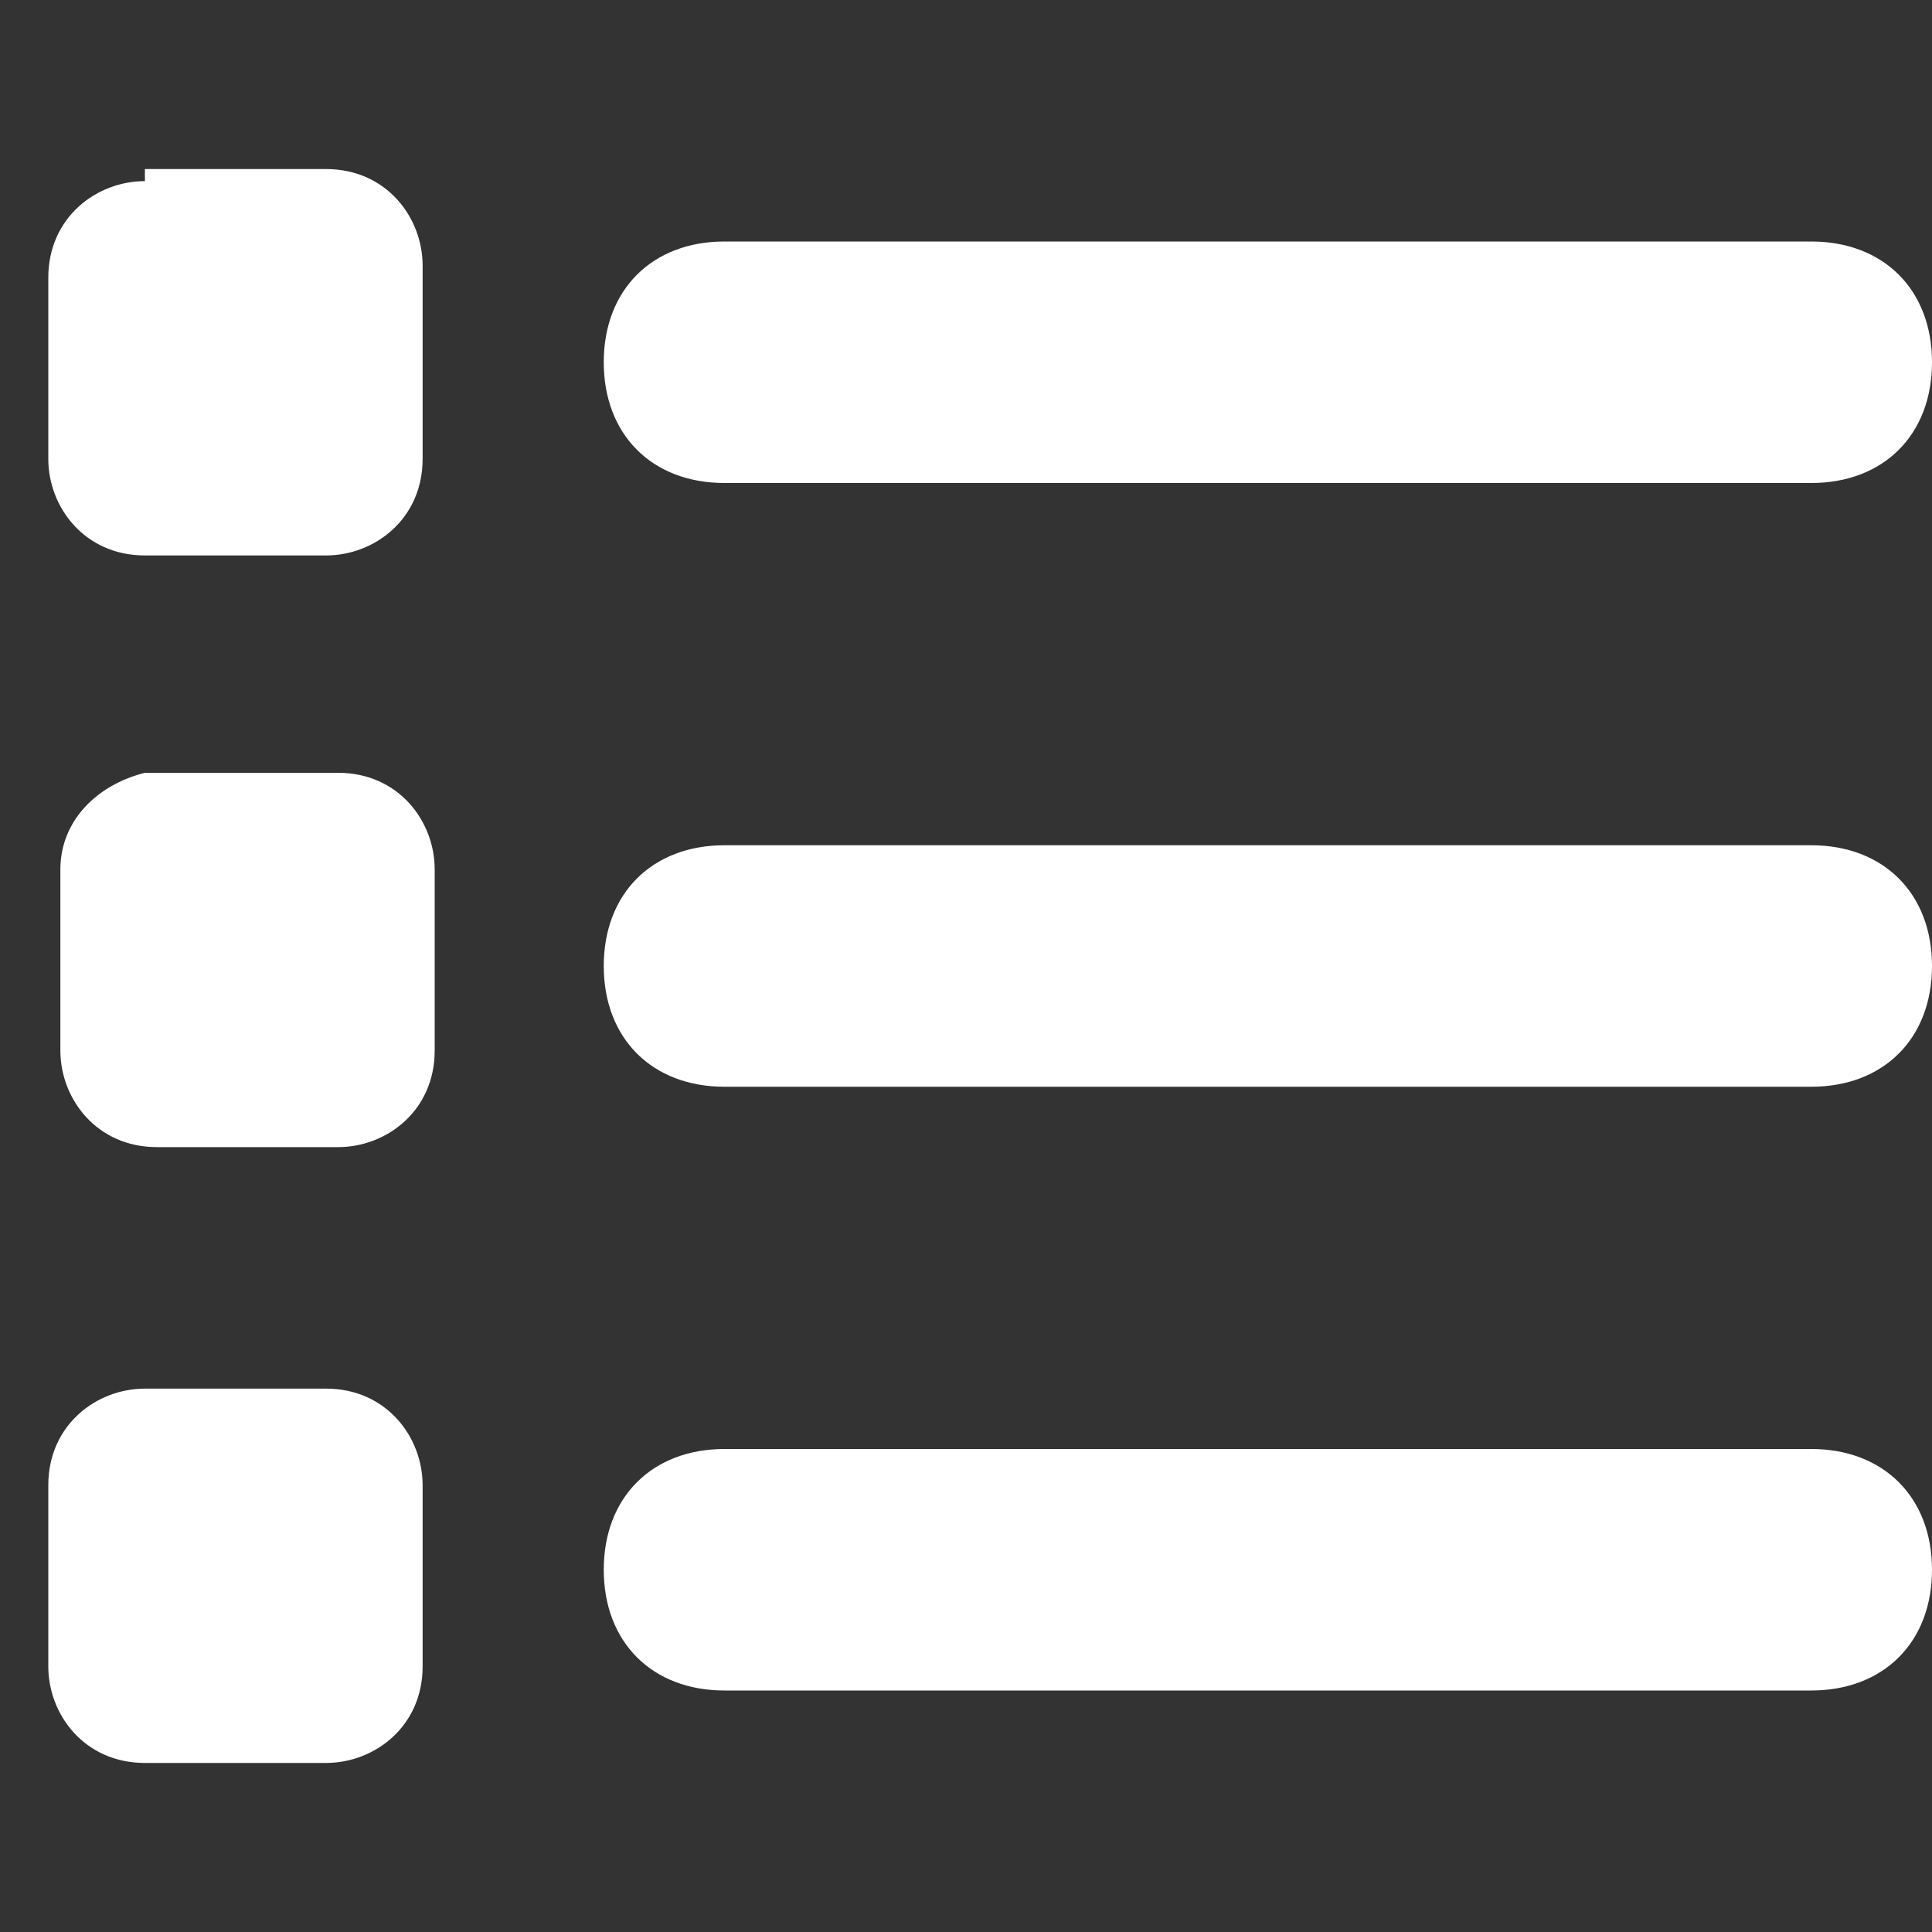 <?xml version="1.0" encoding="utf-8"?>
<!-- Generator: Adobe Illustrator 27.8.1, SVG Export Plug-In . SVG Version: 6.00 Build 0)  -->
<svg version="1.1" id="Layer_1" xmlns="http://www.w3.org/2000/svg" xmlns:xlink="http://www.w3.org/1999/xlink" x="0px" y="0px"
	 viewBox="0 0 16 16" style="enable-background:new 0 0 16 16;" xml:space="preserve">
<rect x="0" y="0" width="16" height="16" fill="#333333" stroke="none"/>
<style type="text/css">
	.st0{fill:#FFFFFF;}
</style>
<path class="st0" d="M1.2,1.5c-0.4,0-0.8,0.3-0.8,0.8v1.5c0,0.4,0.3,0.8,0.8,0.8h1.5c0.4,0,0.8-0.3,0.8-0.8V2.2
	c0-0.4-0.3-0.8-0.8-0.8H1.2z M6,2C5.4,2,5,2.4,5,3s0.4,1,1,1h9c0.6,0,1-0.4,1-1s-0.4-1-1-1H6z M6,7C5.4,7,5,7.4,5,8s0.4,1,1,1h9
	c0.6,0,1-0.4,1-1s-0.4-1-1-1H6z M6,12c-0.6,0-1,0.4-1,1s0.4,1,1,1h9c0.6,0,1-0.4,1-1s-0.4-1-1-1H6z M0.5,7.2v1.5
	c0,0.4,0.3,0.8,0.8,0.8h1.5c0.4,0,0.8-0.3,0.8-0.8V7.2c0-0.4-0.3-0.8-0.8-0.8H1.2C0.8,6.5,0.5,6.8,0.5,7.2z M1.2,11.5
	c-0.4,0-0.8,0.3-0.8,0.8v1.5c0,0.4,0.3,0.8,0.8,0.8h1.5c0.4,0,0.8-0.3,0.8-0.8v-1.5c0-0.4-0.3-0.8-0.8-0.8H1.2z"/>
</svg>
